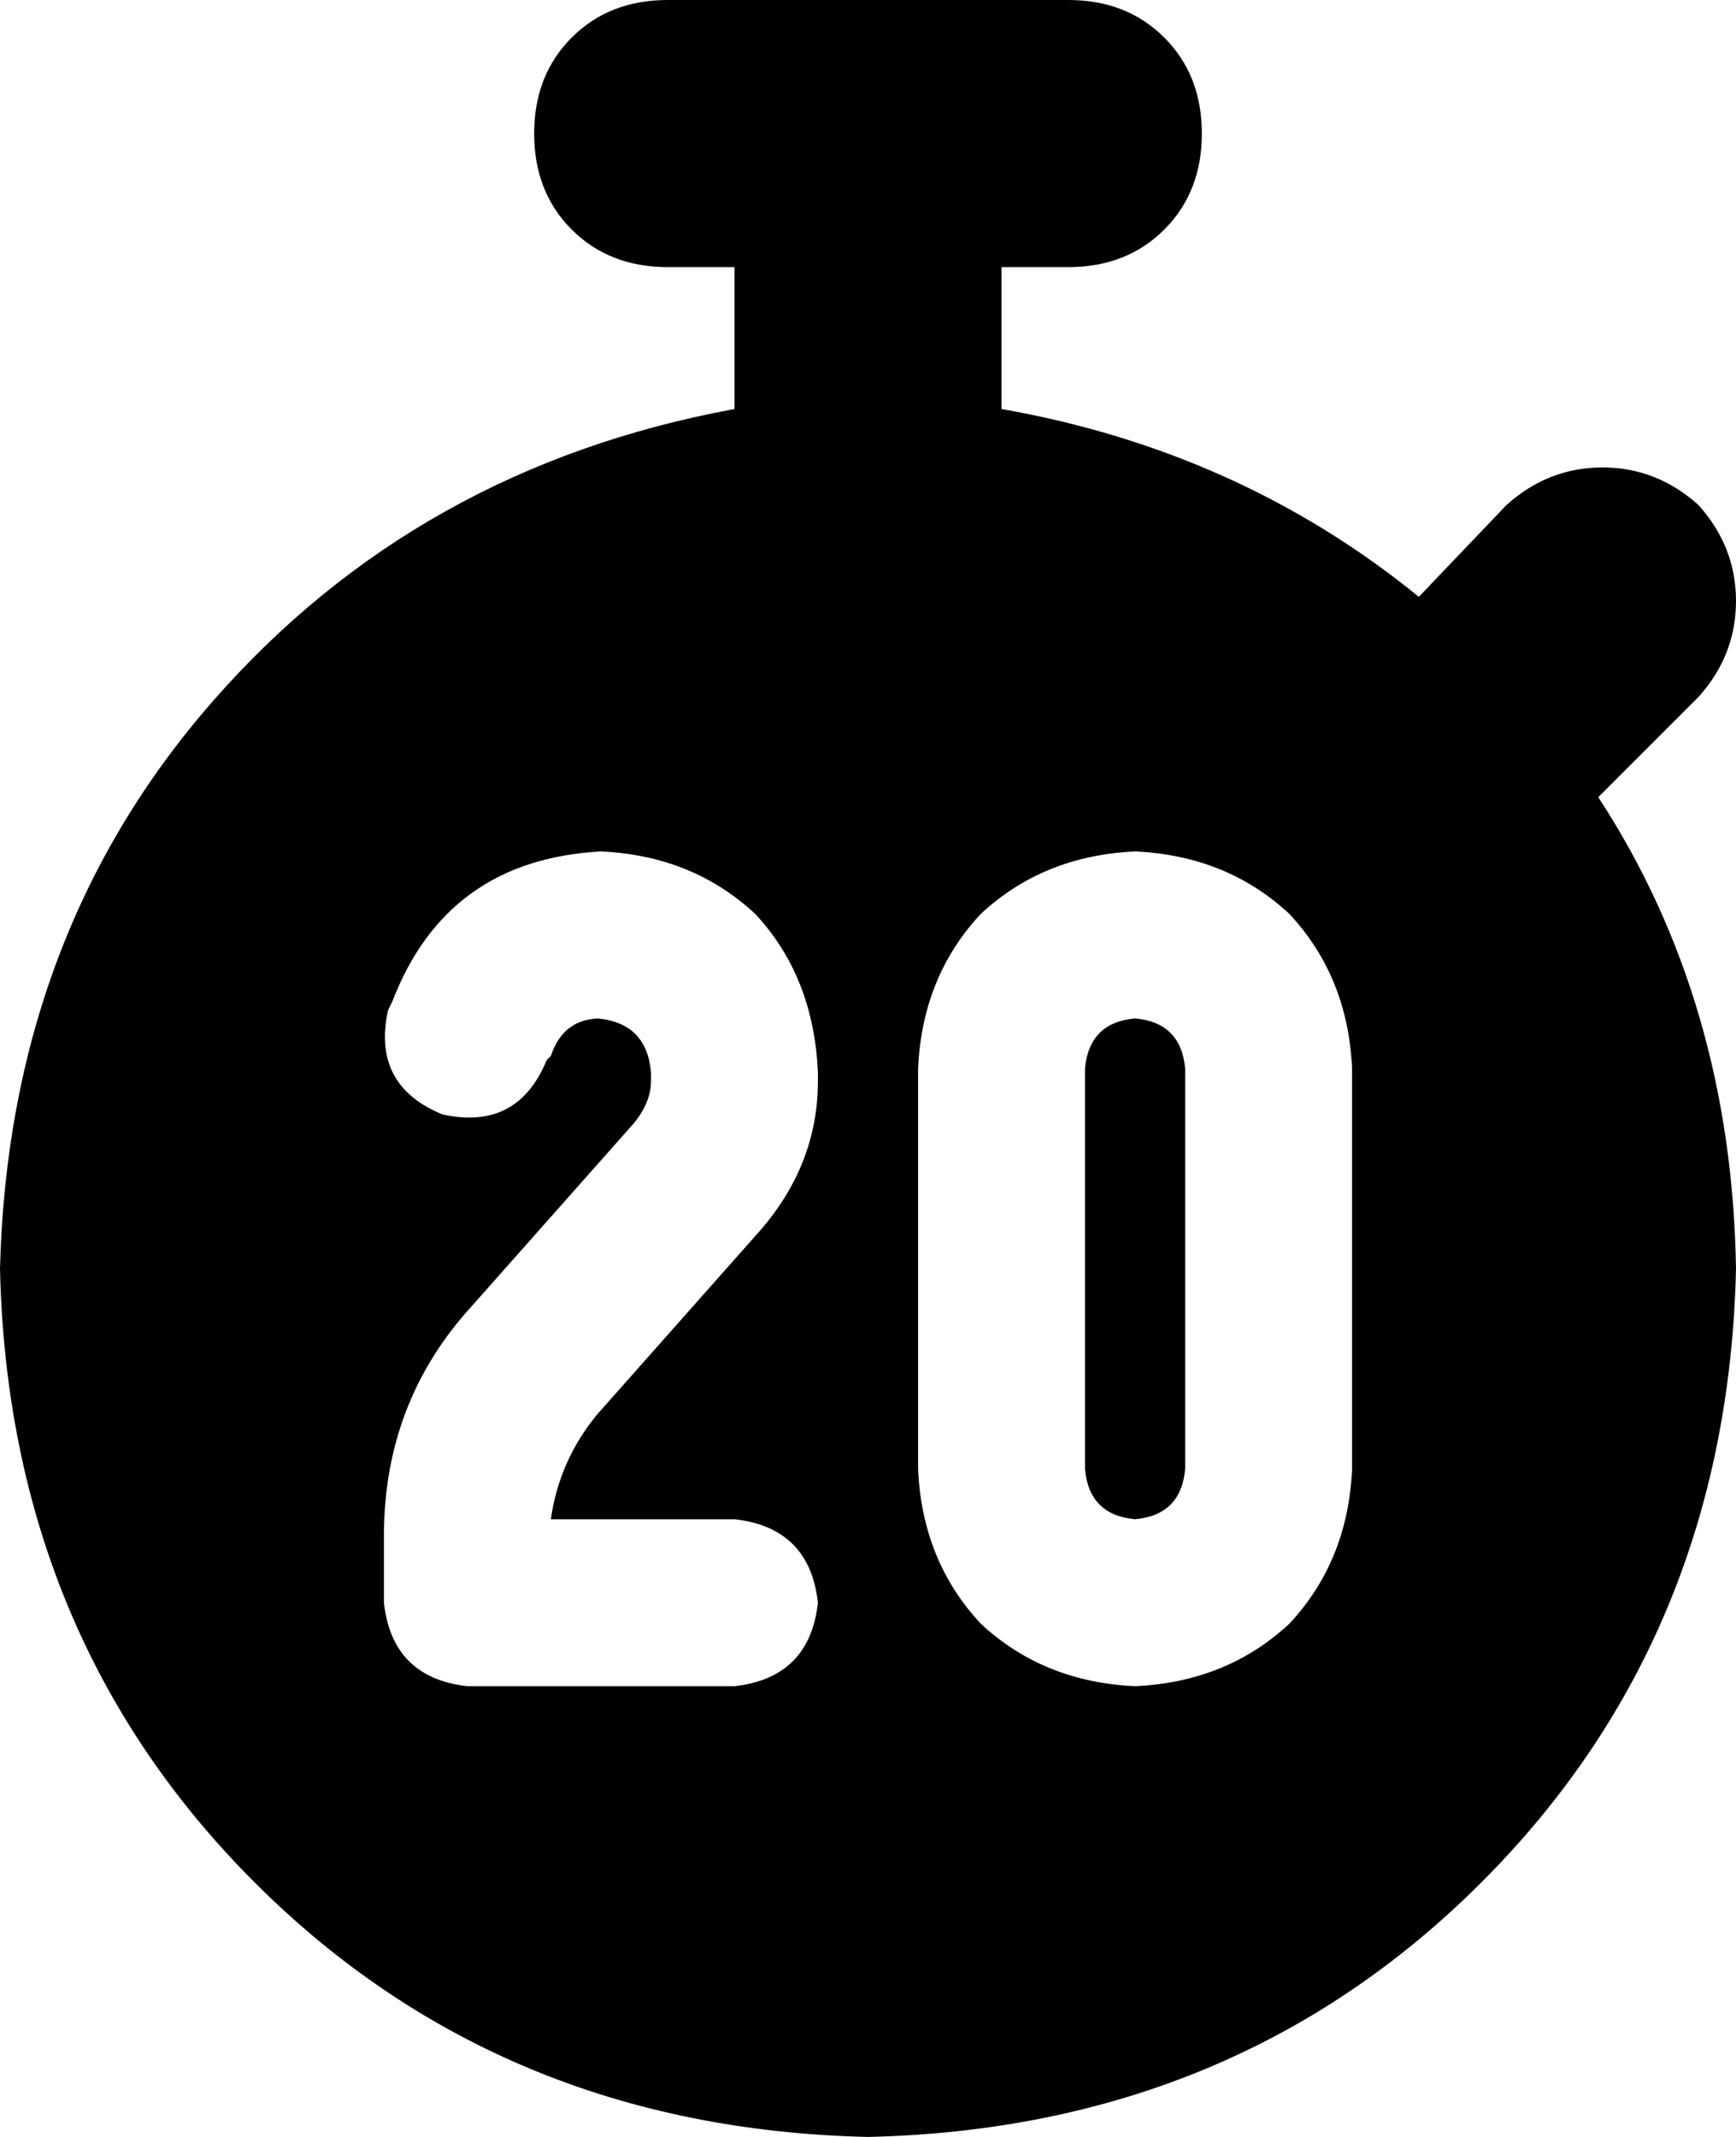 <svg viewBox="0 0 416 512">
  <path
    d="M 160 0 Q 146 0 137 9 L 137 9 Q 128 18 128 32 Q 128 46 137 55 Q 146 64 160 64 L 176 64 L 176 98 Q 100 112 51 168 Q 2 224 0 304 Q 2 392 61 451 Q 120 510 208 512 Q 296 510 355 451 Q 414 392 416 304 Q 415 240 383 191 L 407 167 Q 416 157 416 144 Q 416 131 407 121 Q 397 112 384 112 Q 371 112 361 121 L 340 143 Q 297 108 240 98 L 240 64 L 256 64 Q 270 64 279 55 Q 288 46 288 32 Q 288 18 279 9 Q 270 0 256 0 L 160 0 L 160 0 Z M 272 204 Q 294 205 309 219 L 309 219 Q 323 234 324 256 L 324 352 Q 323 374 309 389 Q 294 403 272 404 Q 250 403 235 389 Q 221 374 220 352 L 220 256 Q 221 234 235 219 Q 250 205 272 204 L 272 204 Z M 260 256 L 260 352 Q 261 363 272 364 Q 283 363 284 352 L 284 256 Q 283 245 272 244 Q 261 245 260 256 L 260 256 Z M 144 244 Q 135 244 132 253 L 131 254 Q 124 271 106 267 Q 89 260 93 242 L 94 240 Q 107 206 144 204 Q 166 205 181 219 Q 195 234 196 257 L 196 259 Q 196 279 182 295 L 143 339 Q 134 350 132 364 L 176 364 Q 194 366 196 384 Q 194 402 176 404 L 112 404 Q 94 402 92 384 L 92 368 Q 92 336 113 313 L 152 269 Q 156 264 156 259 L 156 257 Q 155 245 143 244 L 144 244 Z"
  />
</svg>